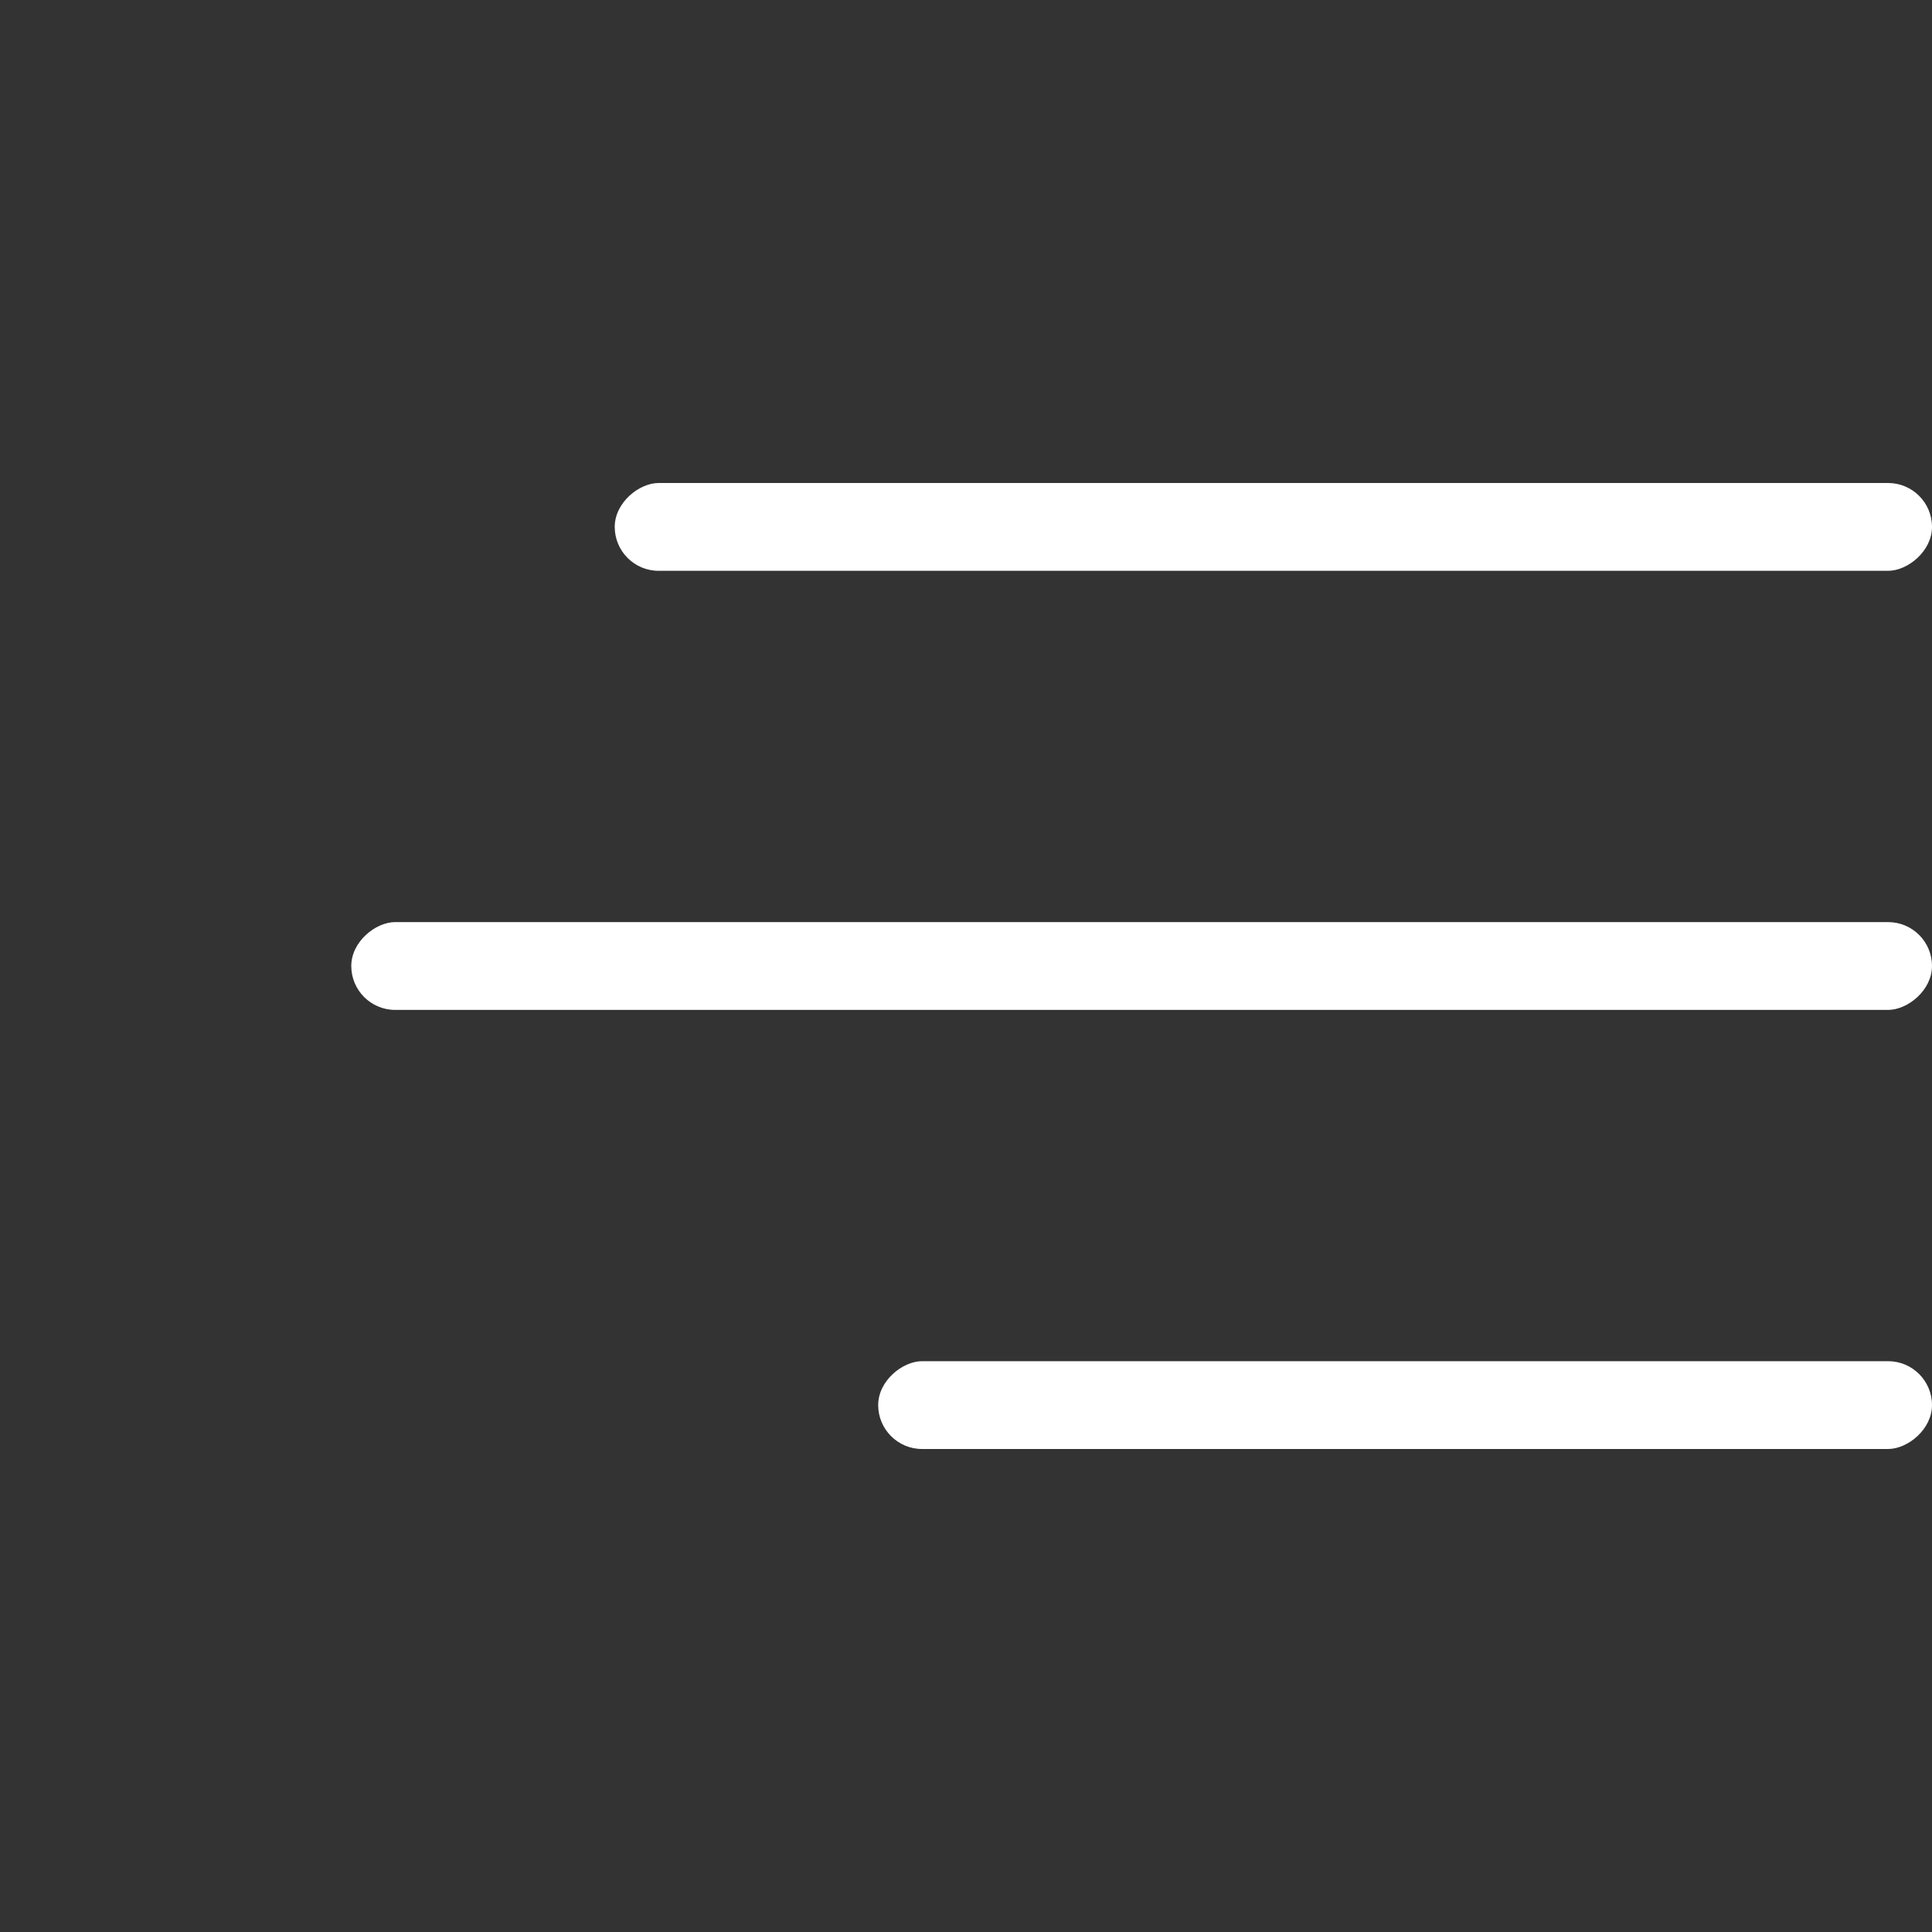 <svg xmlns="http://www.w3.org/2000/svg" width="44" height="44" viewBox="0 0 44 44">
  <rect x="0" y="0" width="44" height="44" fill="#333333" stroke="none"/>
  <g id="btn_open" transform="translate(-1872 -524)">
    <rect id="사각형_141" data-name="사각형 141" width="44" height="44" transform="translate(1872 524)" fill="none"/>
    <rect id="사각형_138" data-name="사각형 138" width="2" height="30" rx="1" transform="translate(1916 535) rotate(90)" fill="#fff"/>
    <rect id="사각형_139" data-name="사각형 139" width="2" height="36" rx="1" transform="translate(1916 545) rotate(90)" fill="#fff"/>
    <rect id="사각형_140" data-name="사각형 140" width="2" height="24" rx="1" transform="translate(1916 555) rotate(90)" fill="#fff"/>
  </g>
</svg>
